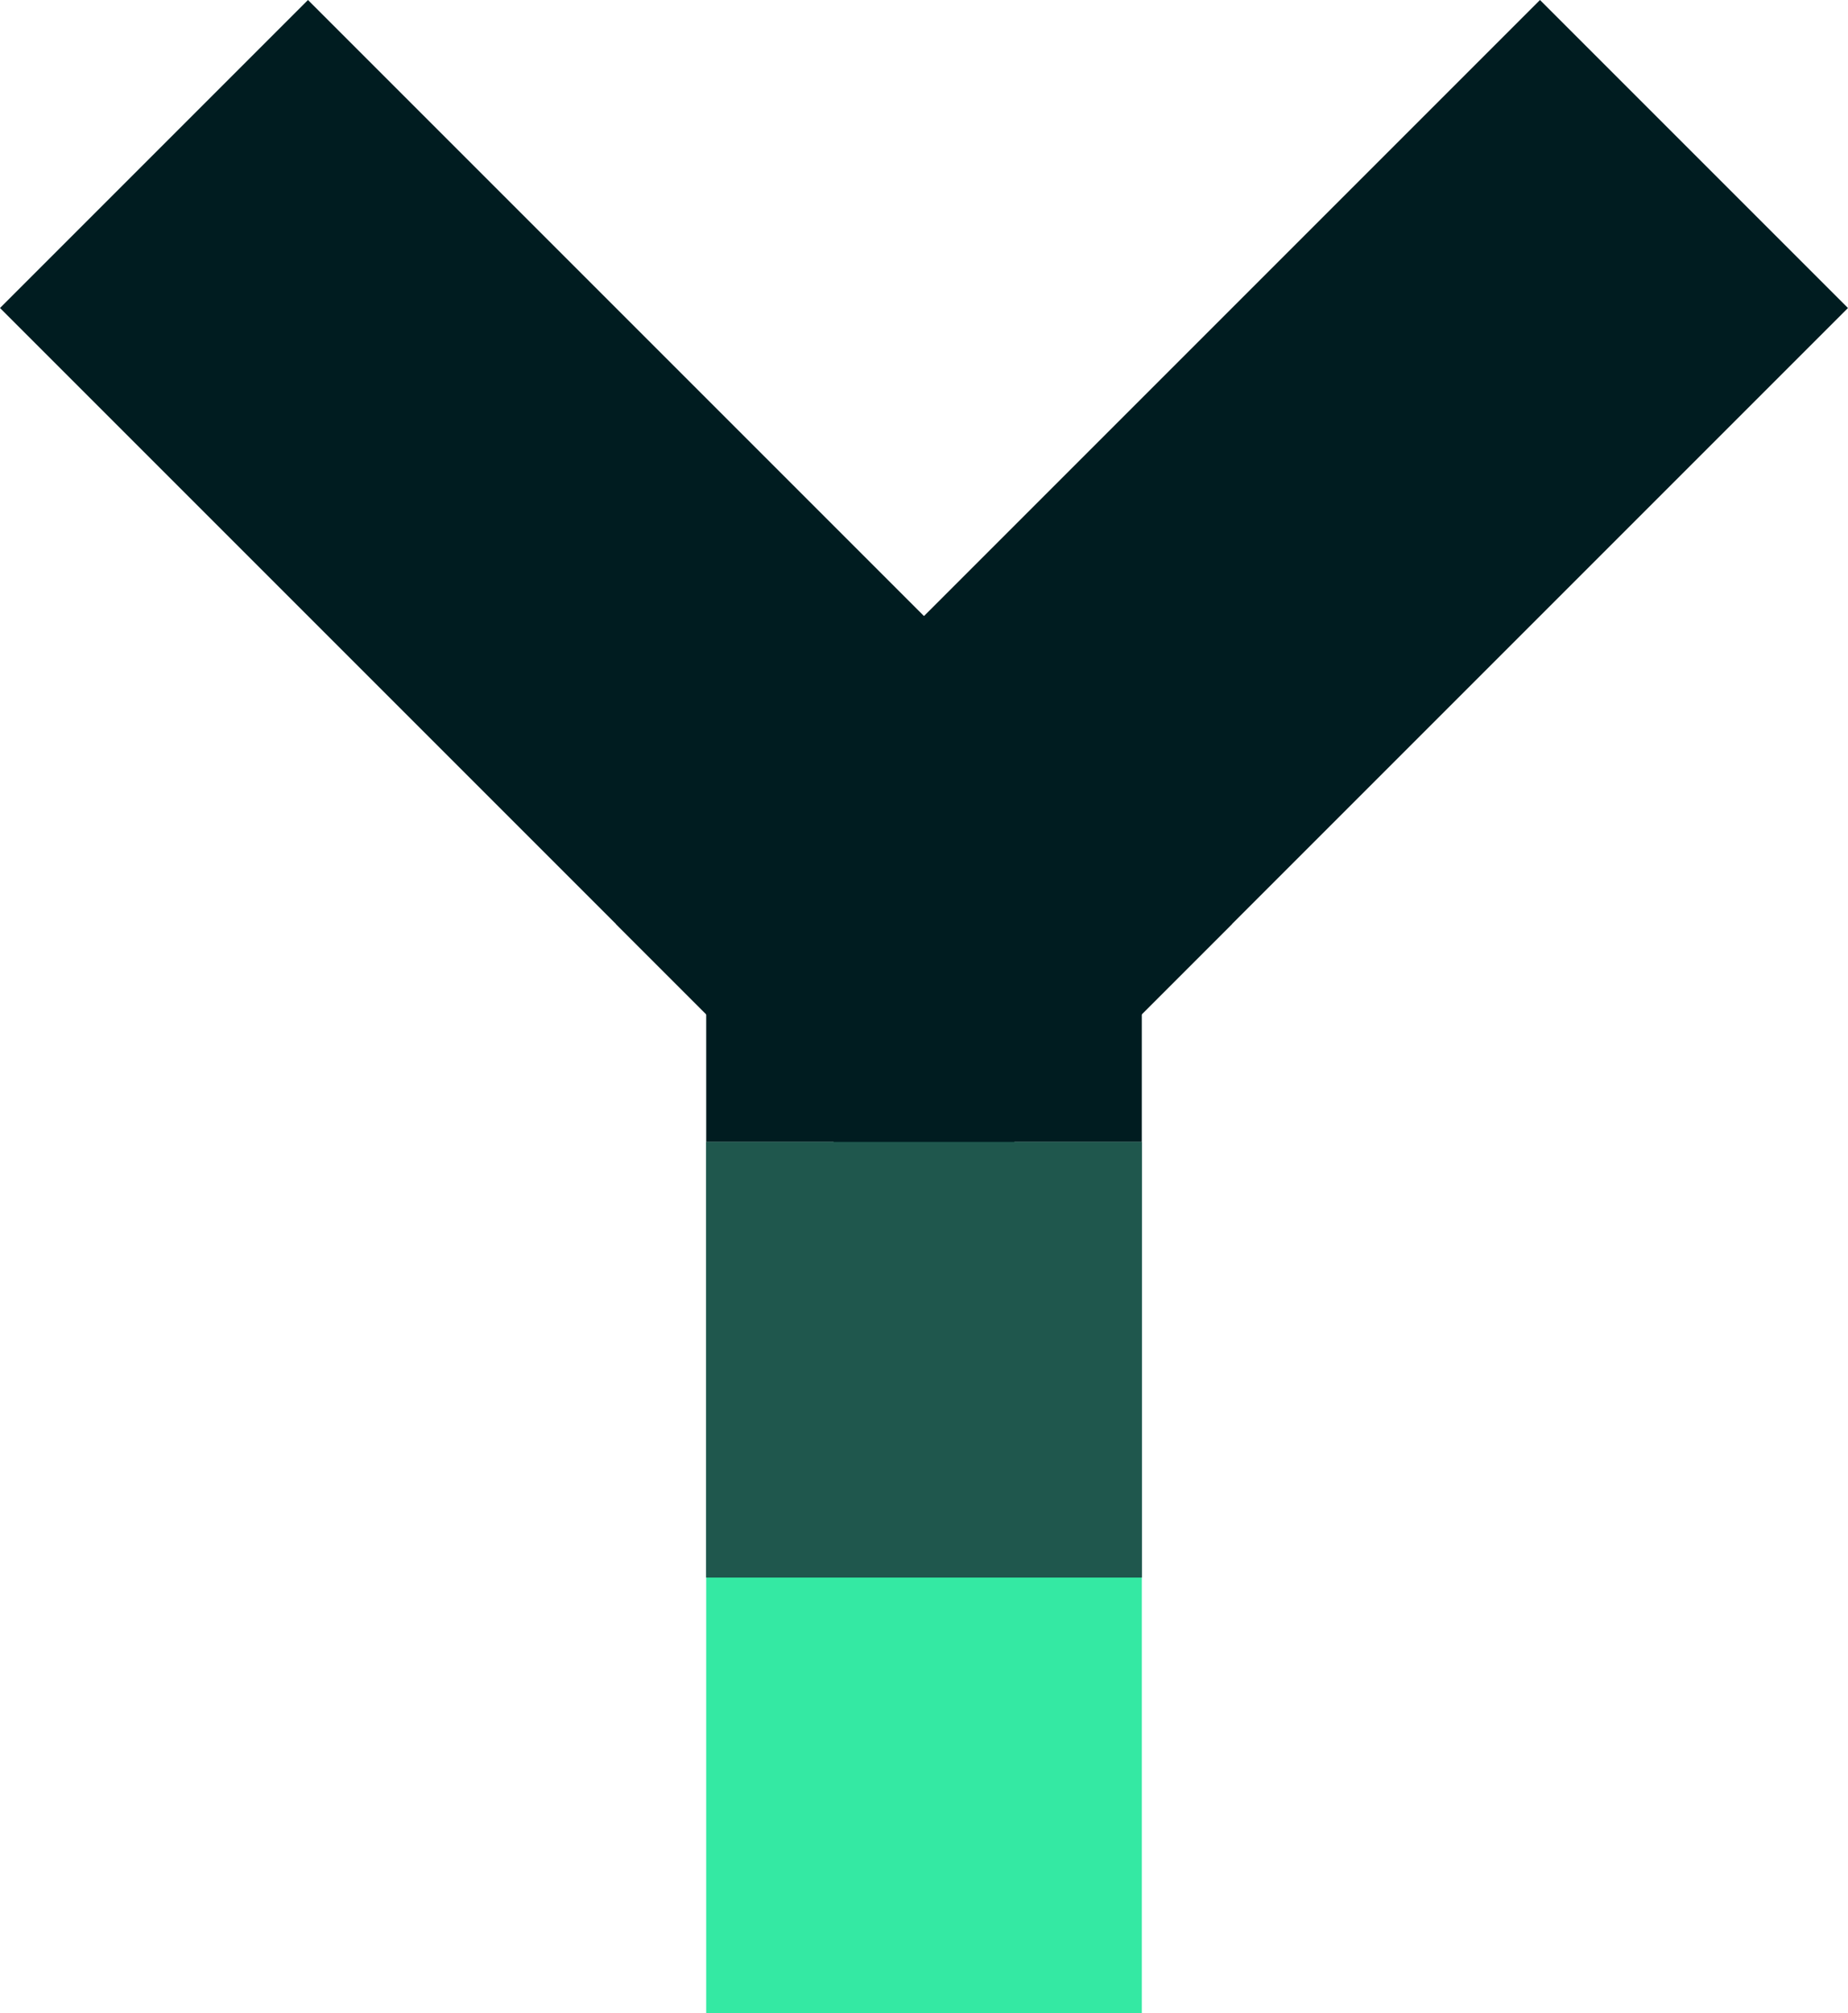 <svg width="56" height="61" viewBox="0 0 56 61" fill="none" xmlns="http://www.w3.org/2000/svg">
<path d="M34.6 47.799H21.4V60.998H34.6V47.799Z" fill="#34E9A3"/>
<path d="M34.6 34.6H21.4V47.799H34.6V34.6Z" fill="#1F574D"/>
<path d="M34.6 21.4H21.4V34.6H34.6V21.4Z" fill="#001C20"/>
<path d="M9.333 0L0 9.333L28 37.333L37.333 28L9.333 0Z" fill="#001C20"/>
<path d="M30.733 34.599L55.999 9.333L46.666 0L18.666 28L25.266 34.599H30.733Z" fill="#001C20"/>
<path d="M34.6 34.6H21.4V47.799H34.6V34.6Z" fill="#1F574D"/>
</svg>
